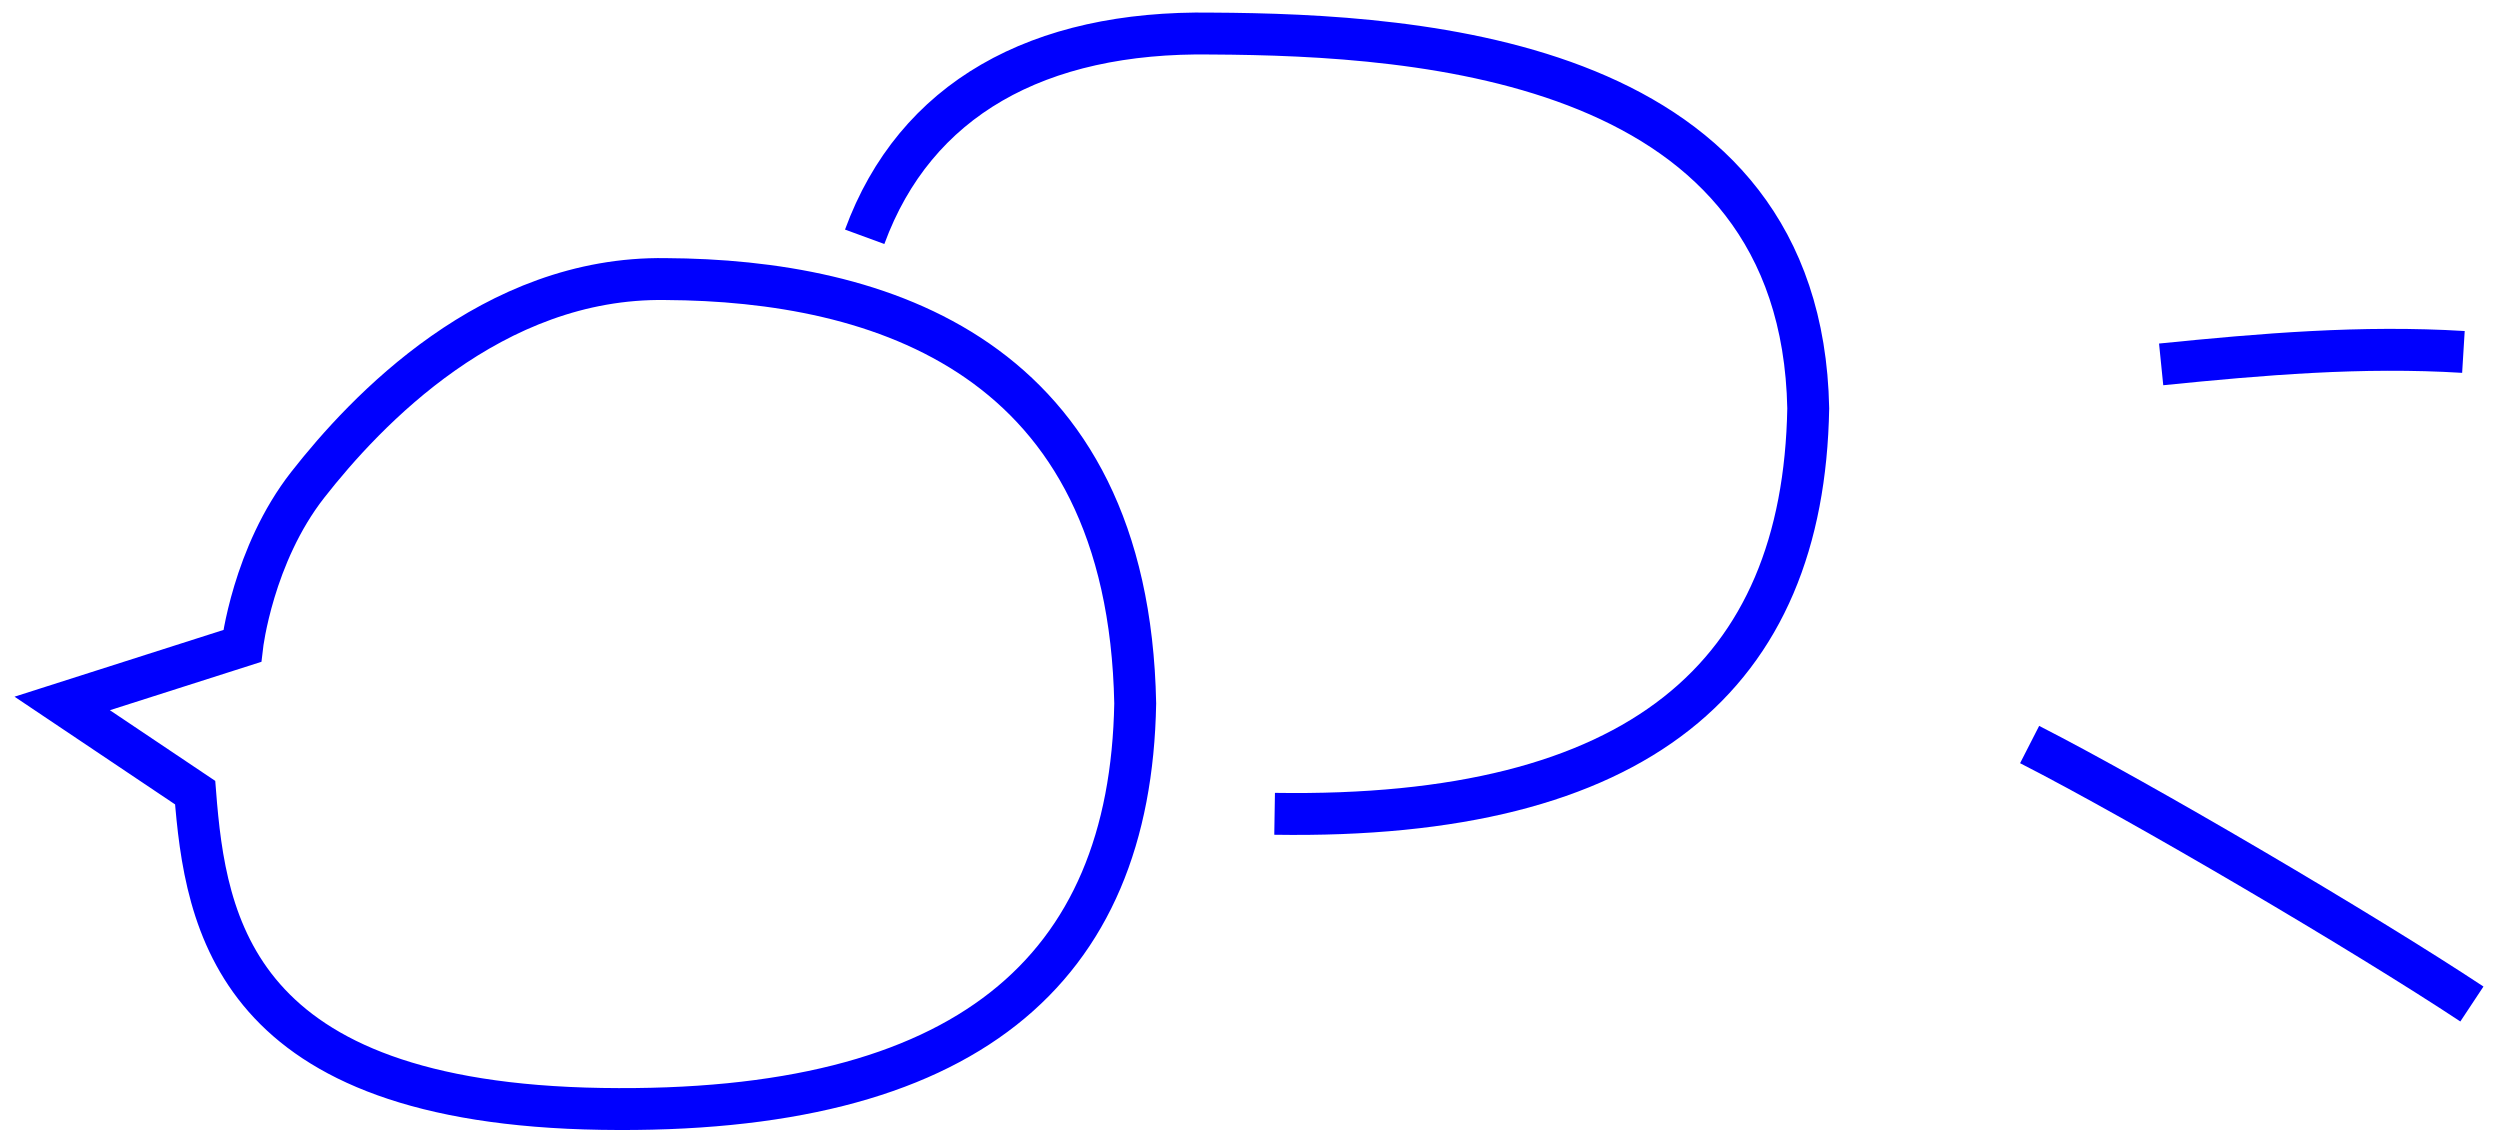 <svg width="179" height="82" viewBox="0 0 179 82" fill="none" xmlns="http://www.w3.org/2000/svg">
<path d="M4.454 50.367L17.343 46.25C17.343 46.25 18.101 39.736 22.033 34.714C26.173 29.426 35.231 19.784 47.663 19.982C62.872 20.064 80.789 25.372 81.281 50.367C80.94 69.509 69.198 79.814 43.073 79.397C16.753 78.977 14.714 66.179 13.973 56.753L4.454 50.367Z" stroke="#0000FE" stroke-width="3"/>
<path d="M61.911 16.954C65.521 7.108 74.315 2.205 86.746 2.403C101.955 2.485 128.978 4.244 129.47 29.239C129.129 48.381 117.387 58.686 91.262 58.269" stroke="#0000FE" stroke-width="3"/>
<path d="M176.381 25.199C169.111 24.753 161.992 25.358 154.738 26.09" stroke="#0000FE" stroke-width="3"/>
<path d="M176.988 71.887C169.354 66.834 153.364 57.42 145.321 53.309" stroke="#0000FE" stroke-width="3"/>
</svg>

